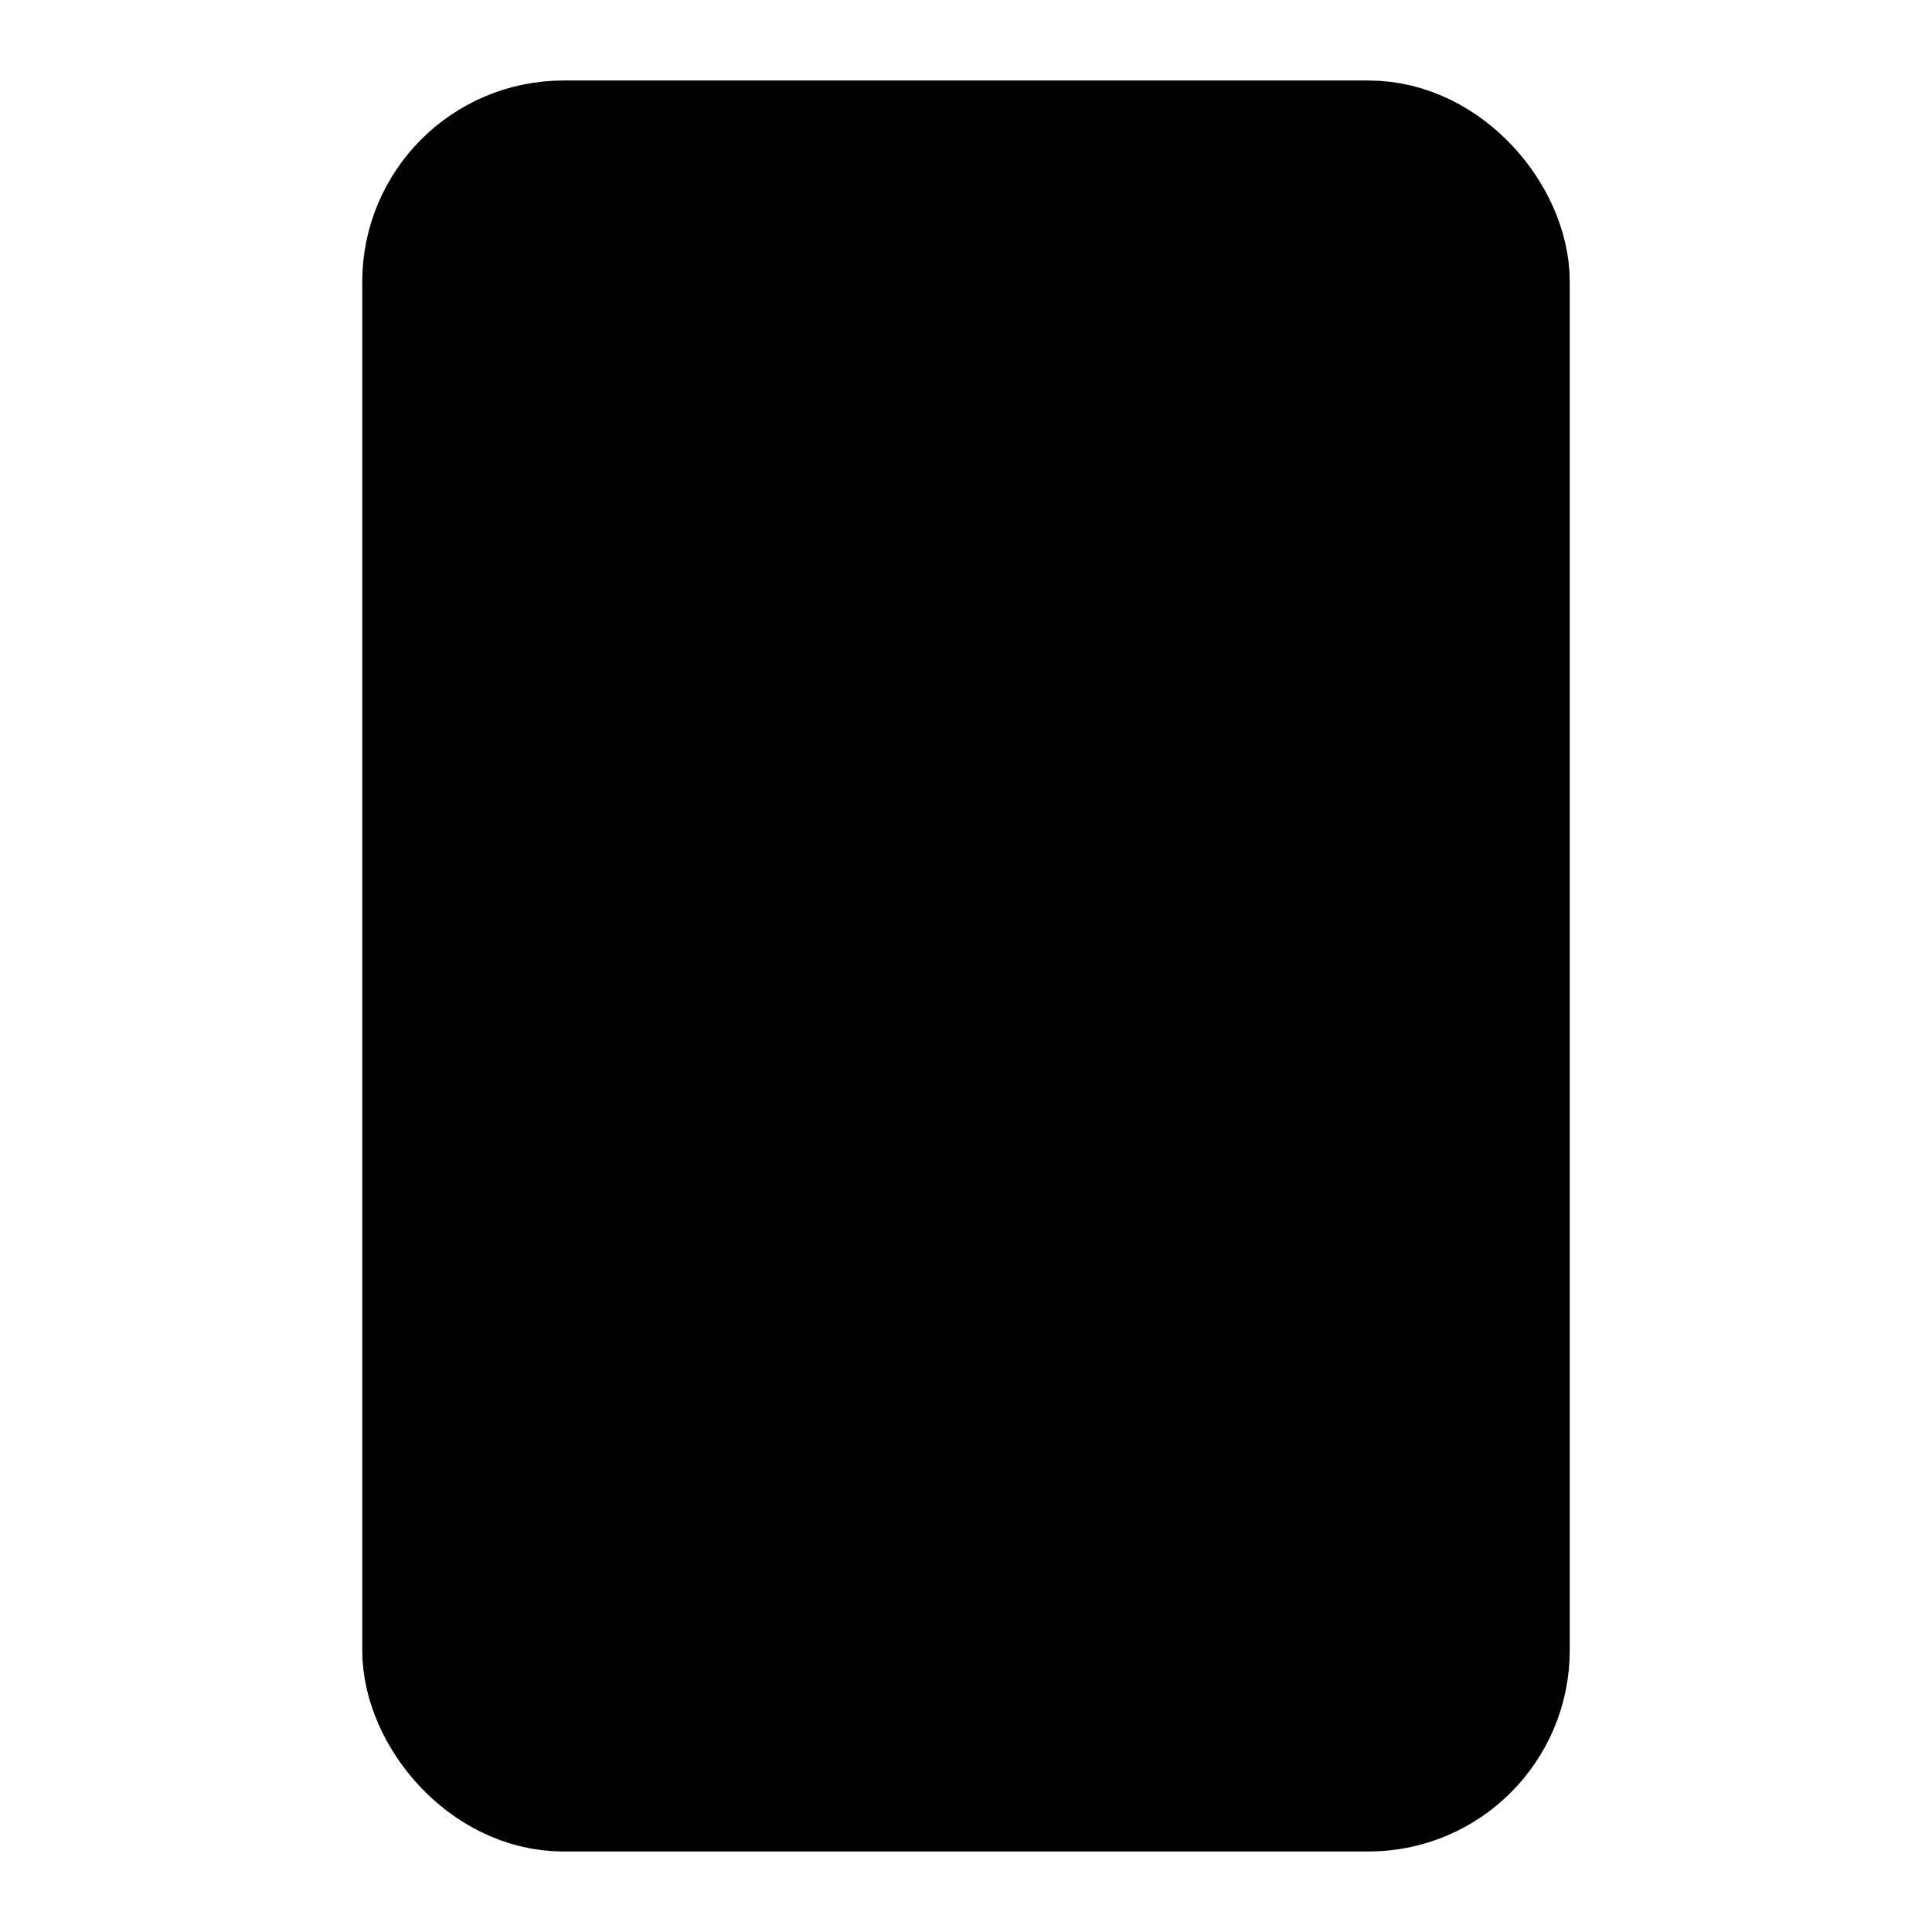 <svg viewBox="0 0 48 48" fill="none" xmlns="http://www.w3.org/2000/svg"><rect x="11" y="4" width="26" height="40" rx="3" fill="currentColor" stroke="currentColor" stroke-width="4"/><path d="M22 10L26 10" stroke="currentColor" stroke-width="4" stroke-linecap="round" stroke-linejoin="round"/><path d="M20 38H28" stroke="currentColor" stroke-width="4" stroke-linecap="round" stroke-linejoin="round"/></svg>